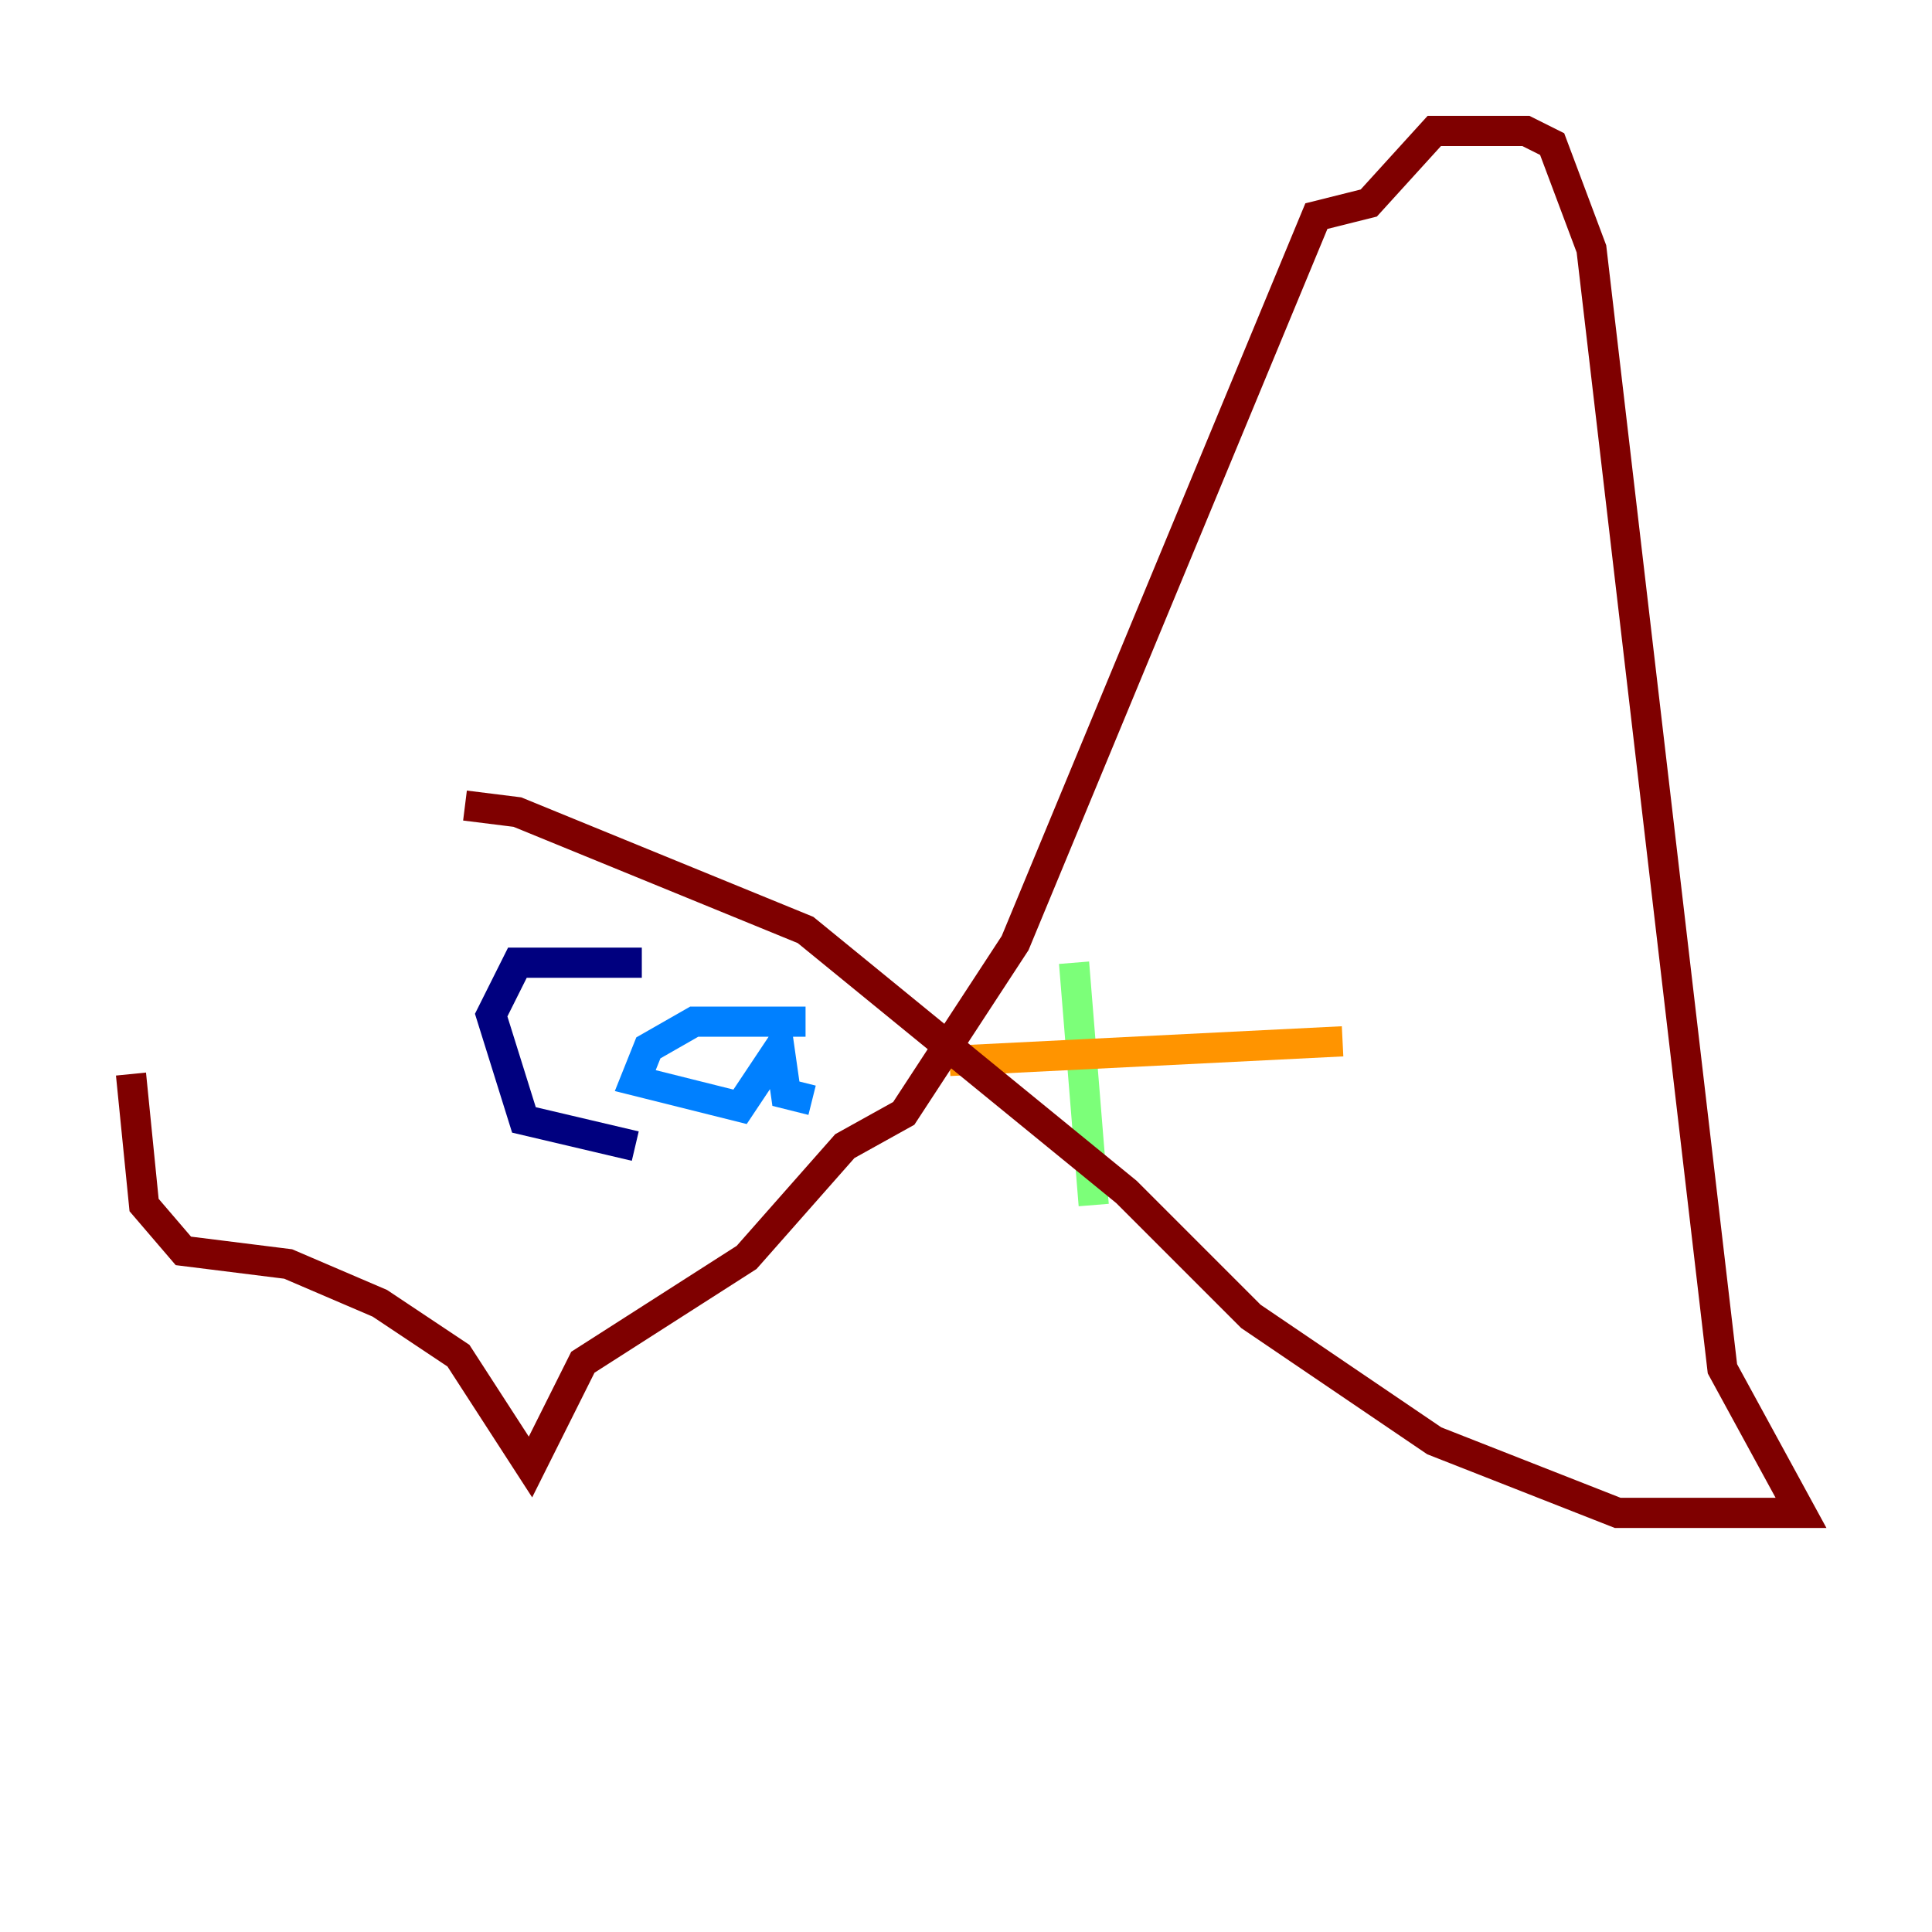 <?xml version="1.0" encoding="utf-8" ?>
<svg baseProfile="tiny" height="128" version="1.2" viewBox="0,0,128,128" width="128" xmlns="http://www.w3.org/2000/svg" xmlns:ev="http://www.w3.org/2001/xml-events" xmlns:xlink="http://www.w3.org/1999/xlink"><defs /><polyline fill="none" points="42.522,63.783 34.278,63.783 32.542,67.254 34.712,74.197 42.088,75.932" stroke="#00007f" stroke-width="2" /><polyline fill="none" points="53.37,67.688 45.993,67.688 42.956,69.424 42.088,71.593 49.031,73.329 51.634,69.424 52.068,72.461 53.803,72.895" stroke="#0080ff" stroke-width="2" /><polyline fill="none" points="71.159,63.783 72.461,79.837" stroke="#7cff79" stroke-width="2" /><polyline fill="none" points="62.915,70.291 88.949,68.99" stroke="#ff9400" stroke-width="2" /><polyline fill="none" points="30.807,53.37 34.278,53.803 53.37,61.614 74.63,78.969 82.875,87.214 95.024,95.458 107.173,100.231 119.322,100.231 114.115,90.685 105.437,16.488 102.834,9.546 101.098,8.678 95.024,8.678 90.685,13.451 87.214,14.319 67.254,62.481 59.878,73.763 55.973,75.932 49.464,83.308 38.617,90.251 35.146,97.193 30.373,89.817 25.166,86.346 19.091,83.742 12.149,82.875 9.546,79.837 8.678,71.159" stroke="#7f0000" stroke-width="2" /></svg>